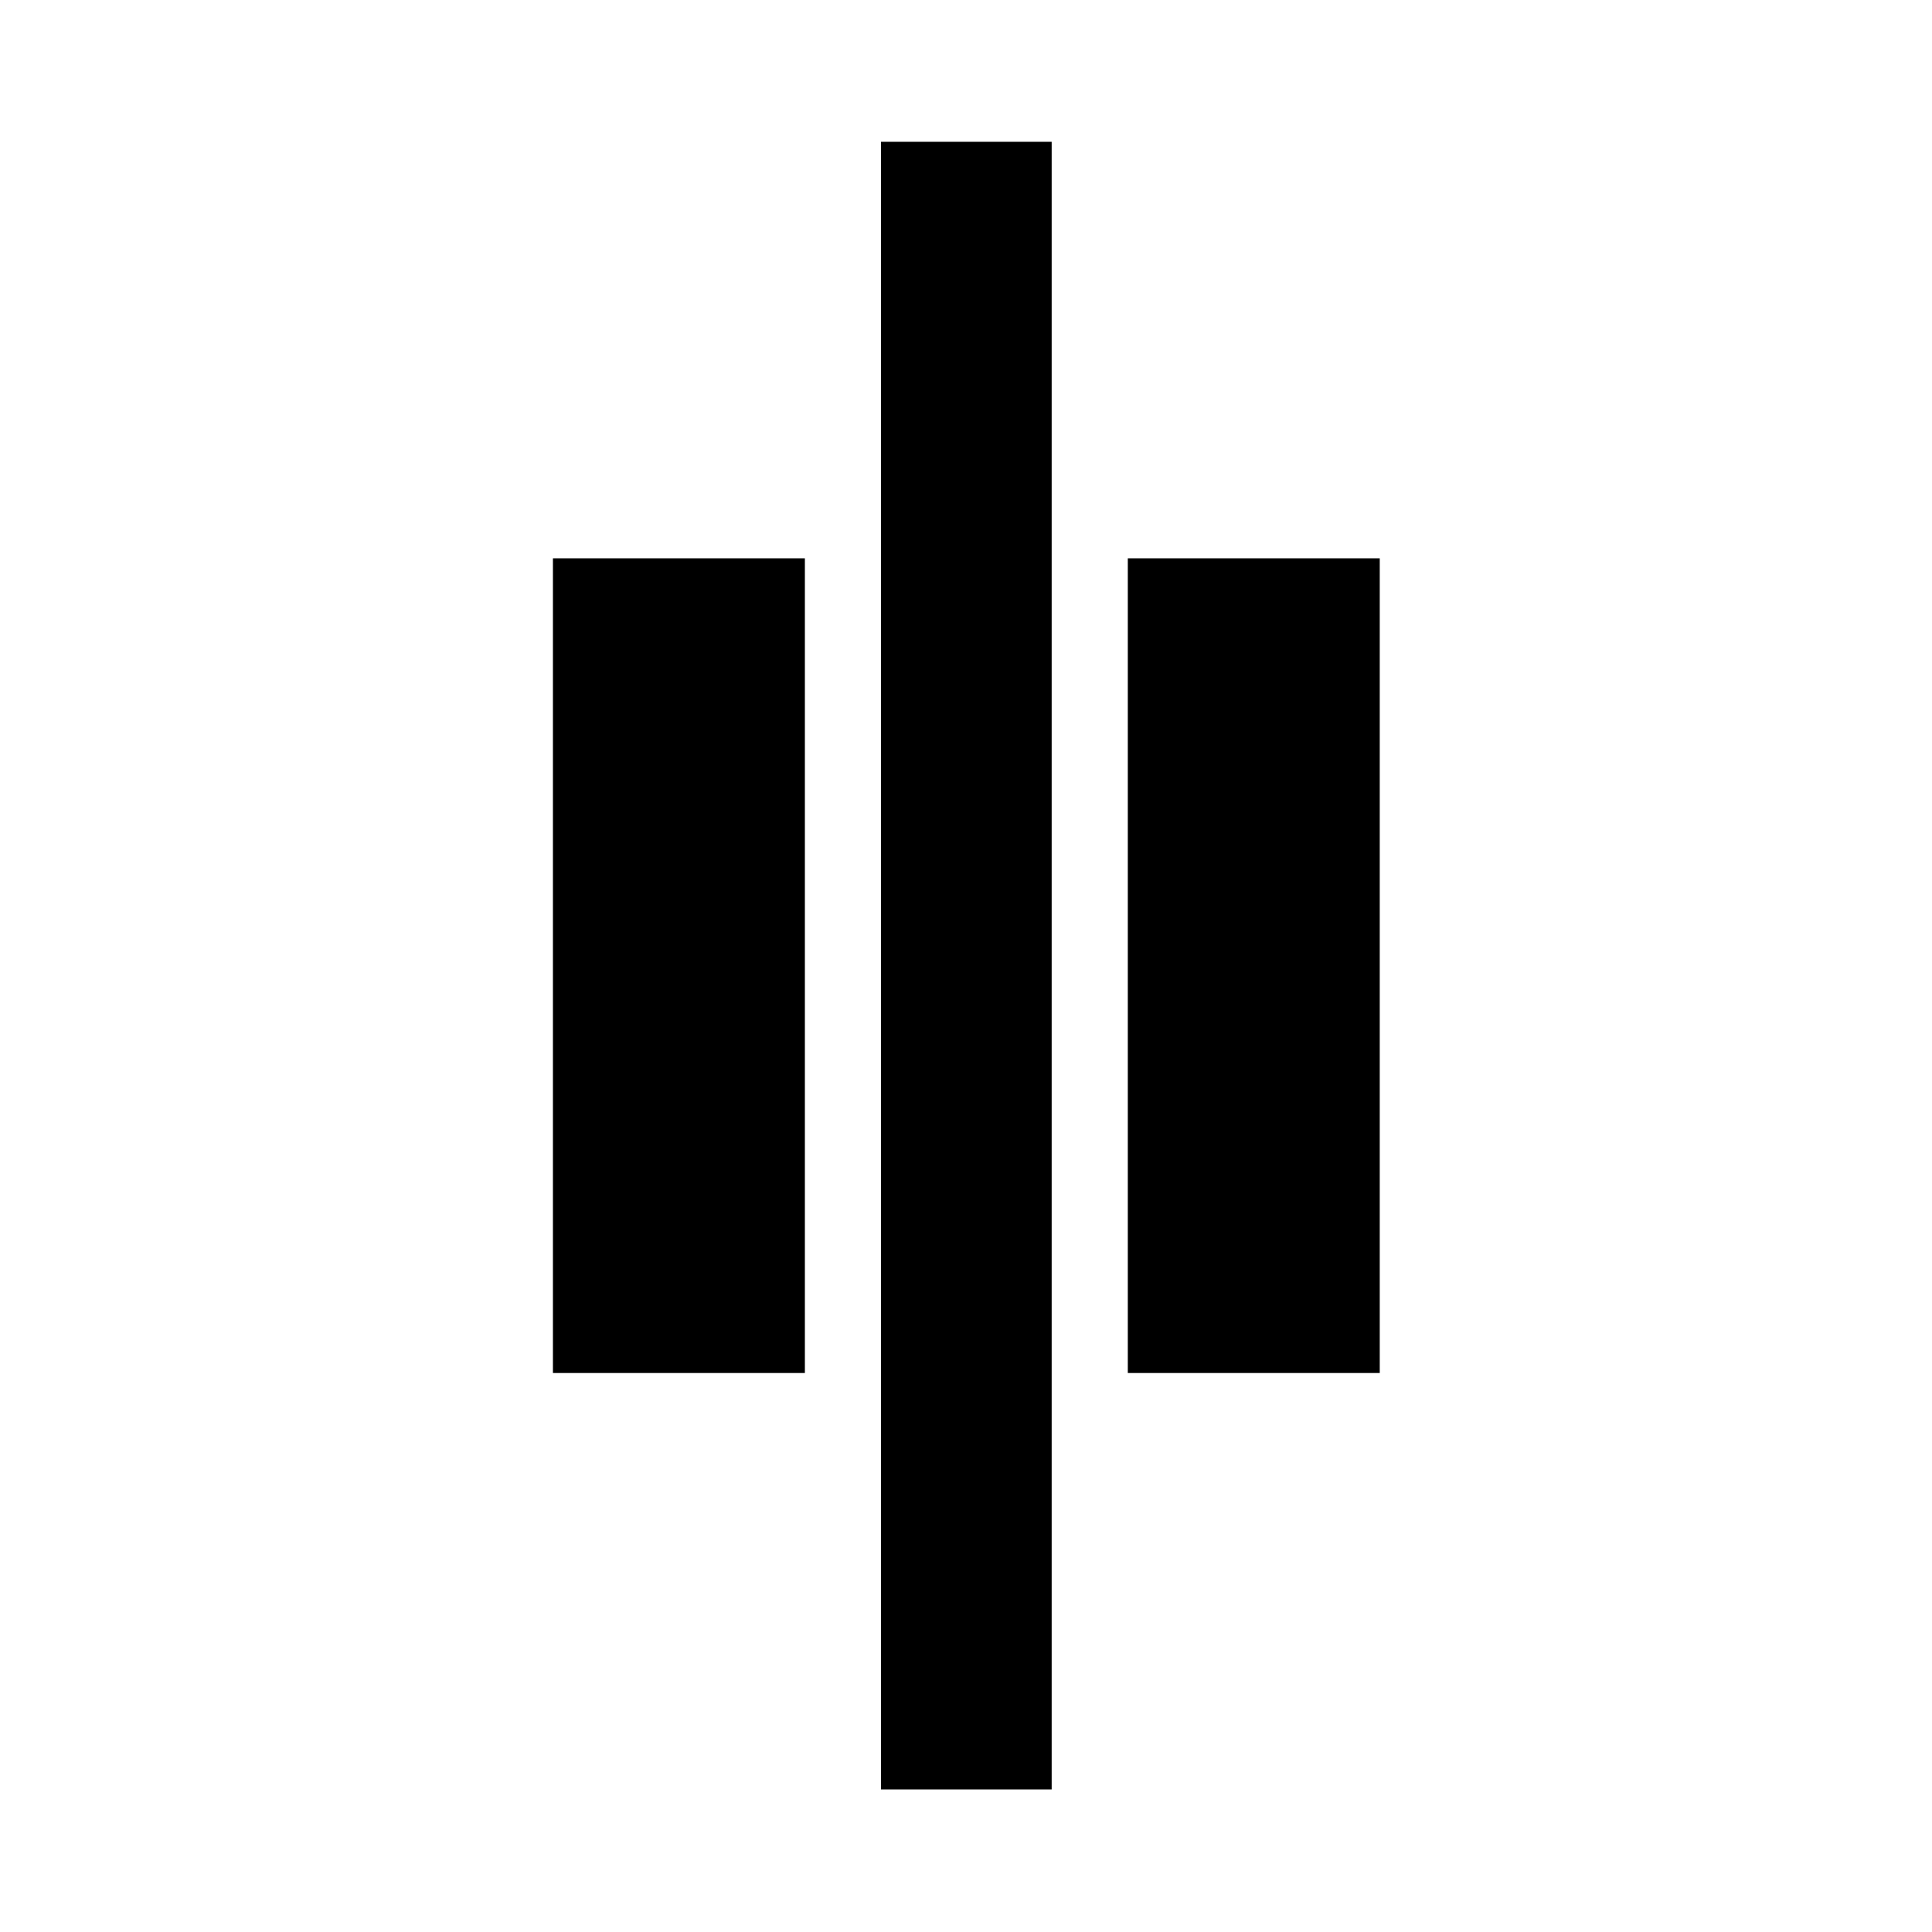 <svg xmlns="http://www.w3.org/2000/svg" height="40" viewBox="0 -960 960 960" width="40"><path d="M437.76-70.84v-818.7h84.81v818.7h-84.81ZM560.4-277.76v-404.81h125.19v404.81H560.4Zm-285.65 0v-404.81h125.19v404.81H274.75Z"/></svg>